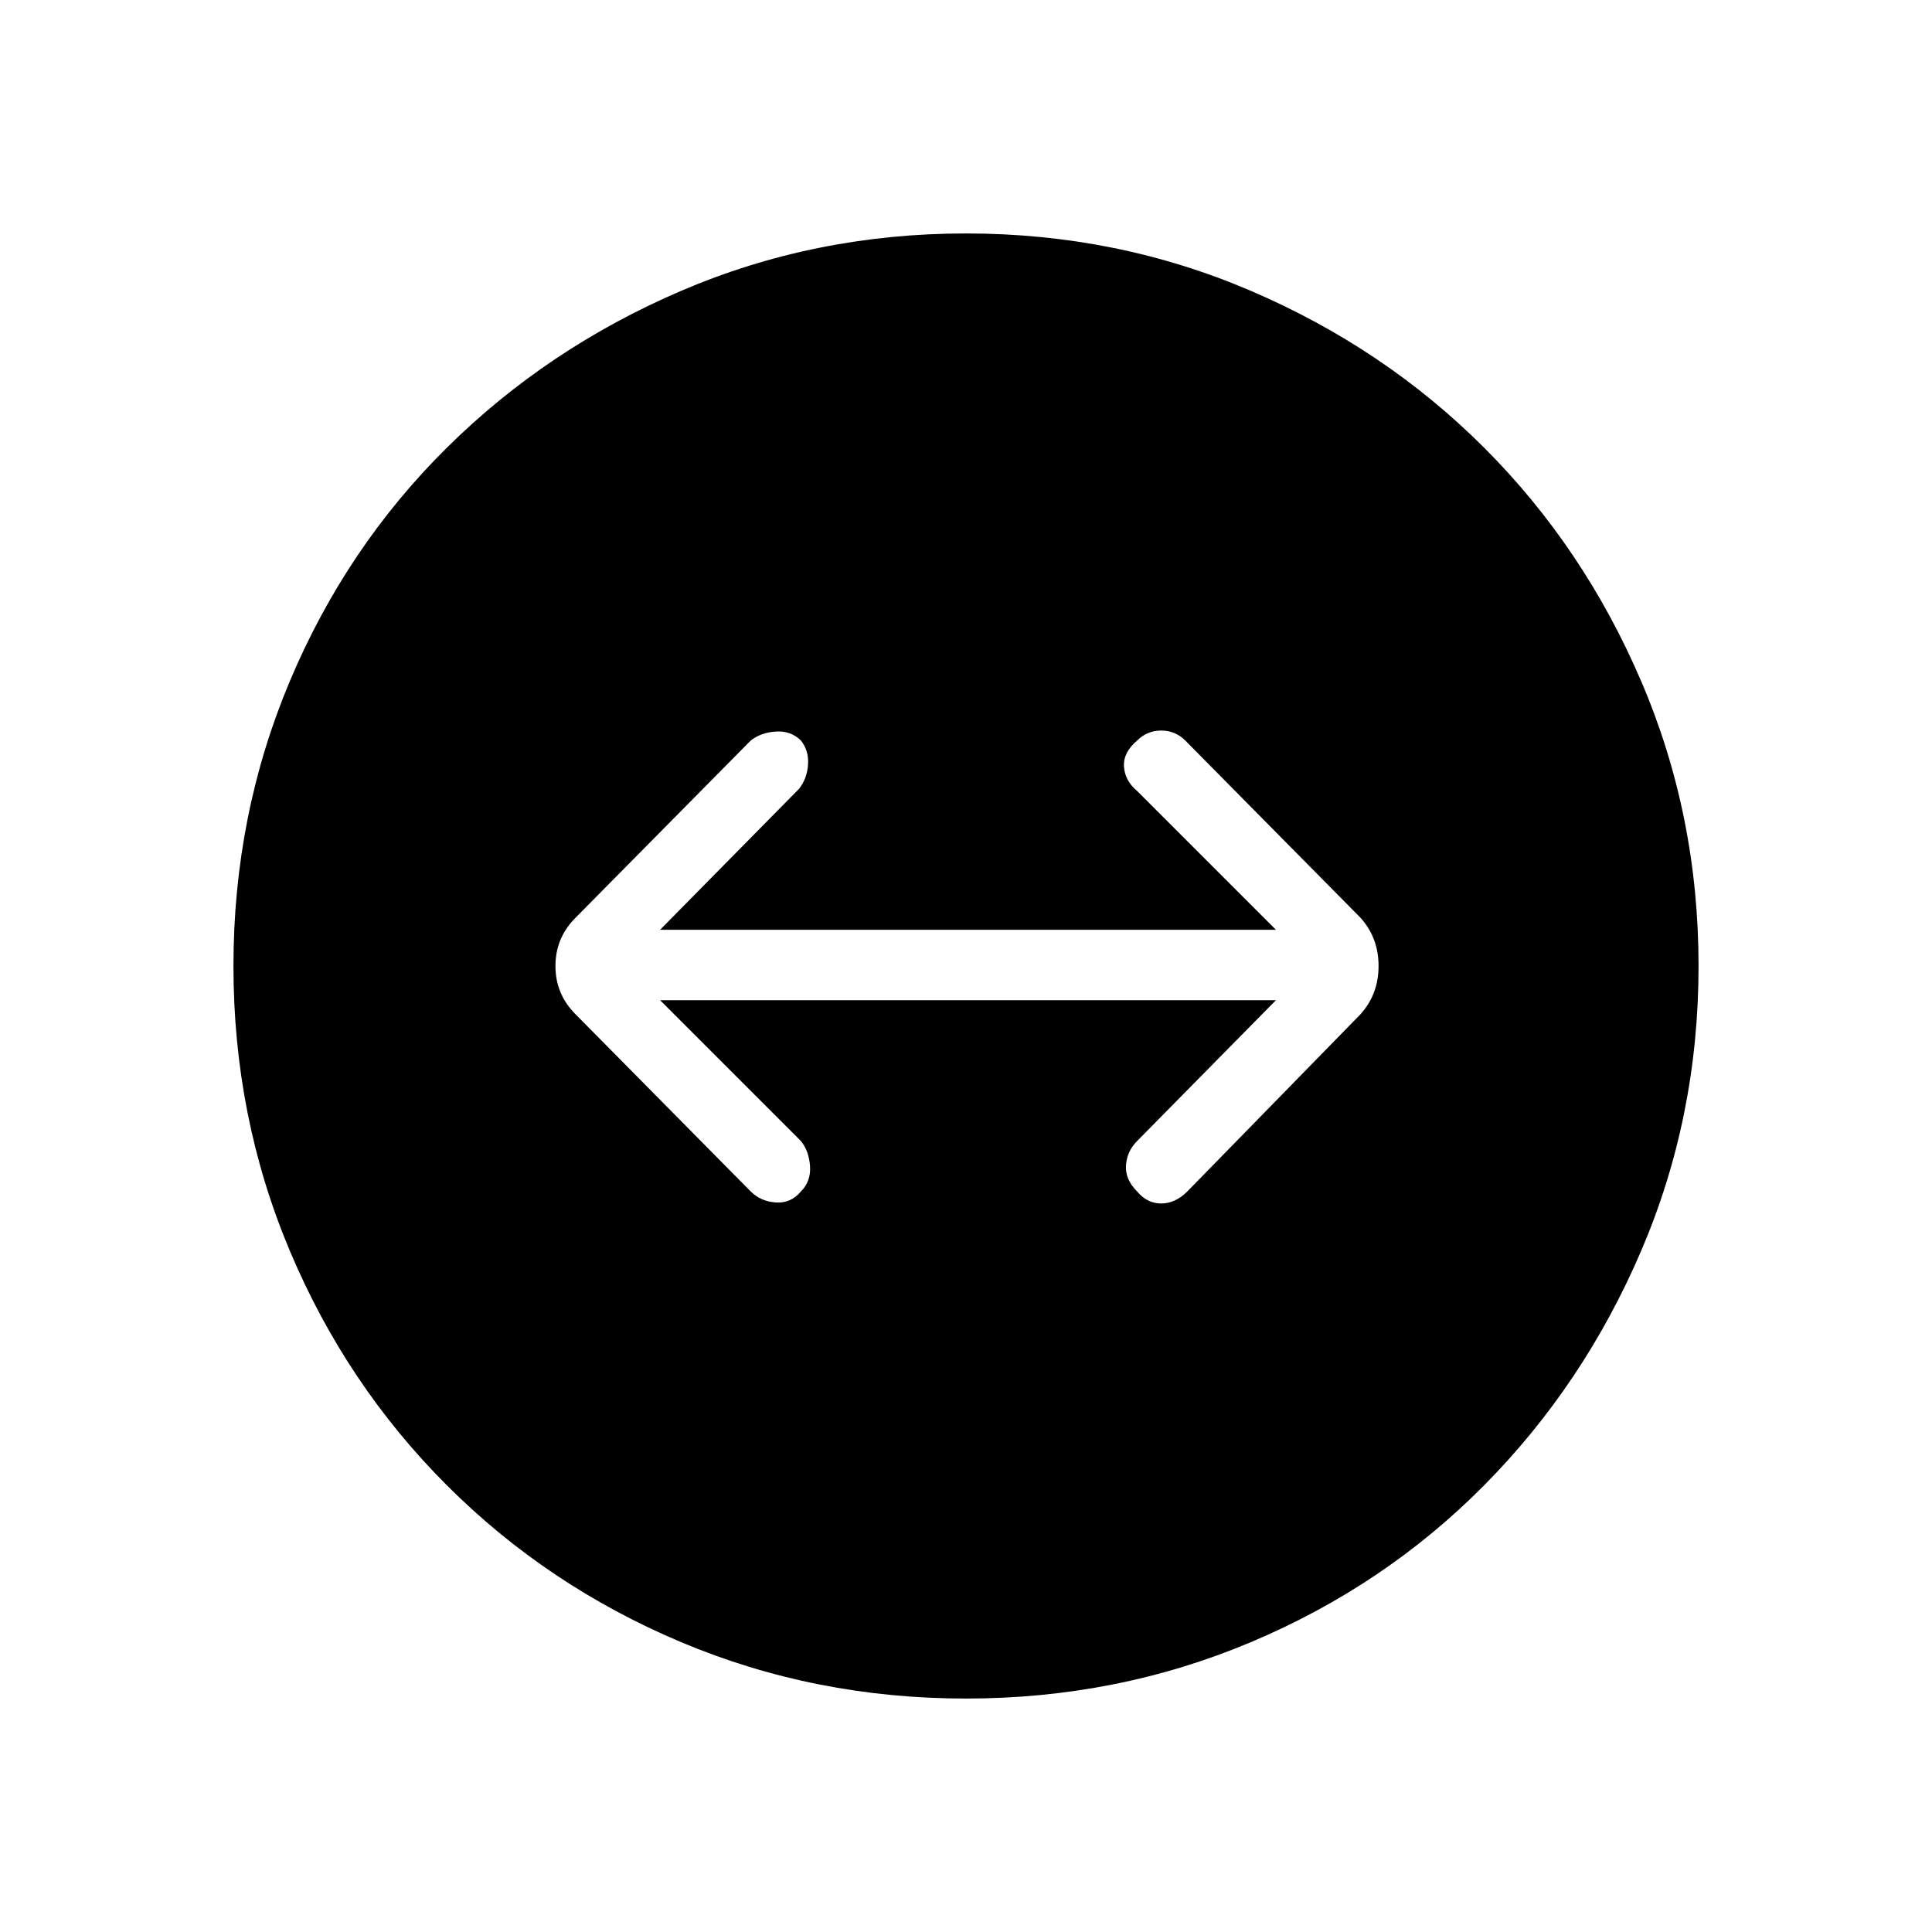 <svg xmlns="http://www.w3.org/2000/svg" height="48" viewBox="0 -960 960 960" width="48"><path d="M480-116q-75 0-141.5-28T222-222q-50-50-78-116.5T116-480q0-75 28-141.5t78-116q50-49.5 116.5-78T480-844q75 0 141.5 28.5t116 78q49.5 49.5 78 116T844-480q0 75-28.5 141.5t-78 116.5q-49.5 50-116 78T480-116Zm-82-252q5-5 4.5-12.5T398-393l-70-70h306l-69 70q-5 5-5.5 12t5.5 13q5 6 12 6t13-6l86-88q9-10 9-24t-9-24l-87-88q-5-5-12-5t-12 5q-7 6-6.5 13t6.5 12l69 69H328l69-70q4-5 4.5-12t-3.5-12q-5-5-12.5-4.5T373-592l-87 88q-10 10-10 24t10 24l87 88q5 5 12.5 5.5T398-368Z"/></svg>